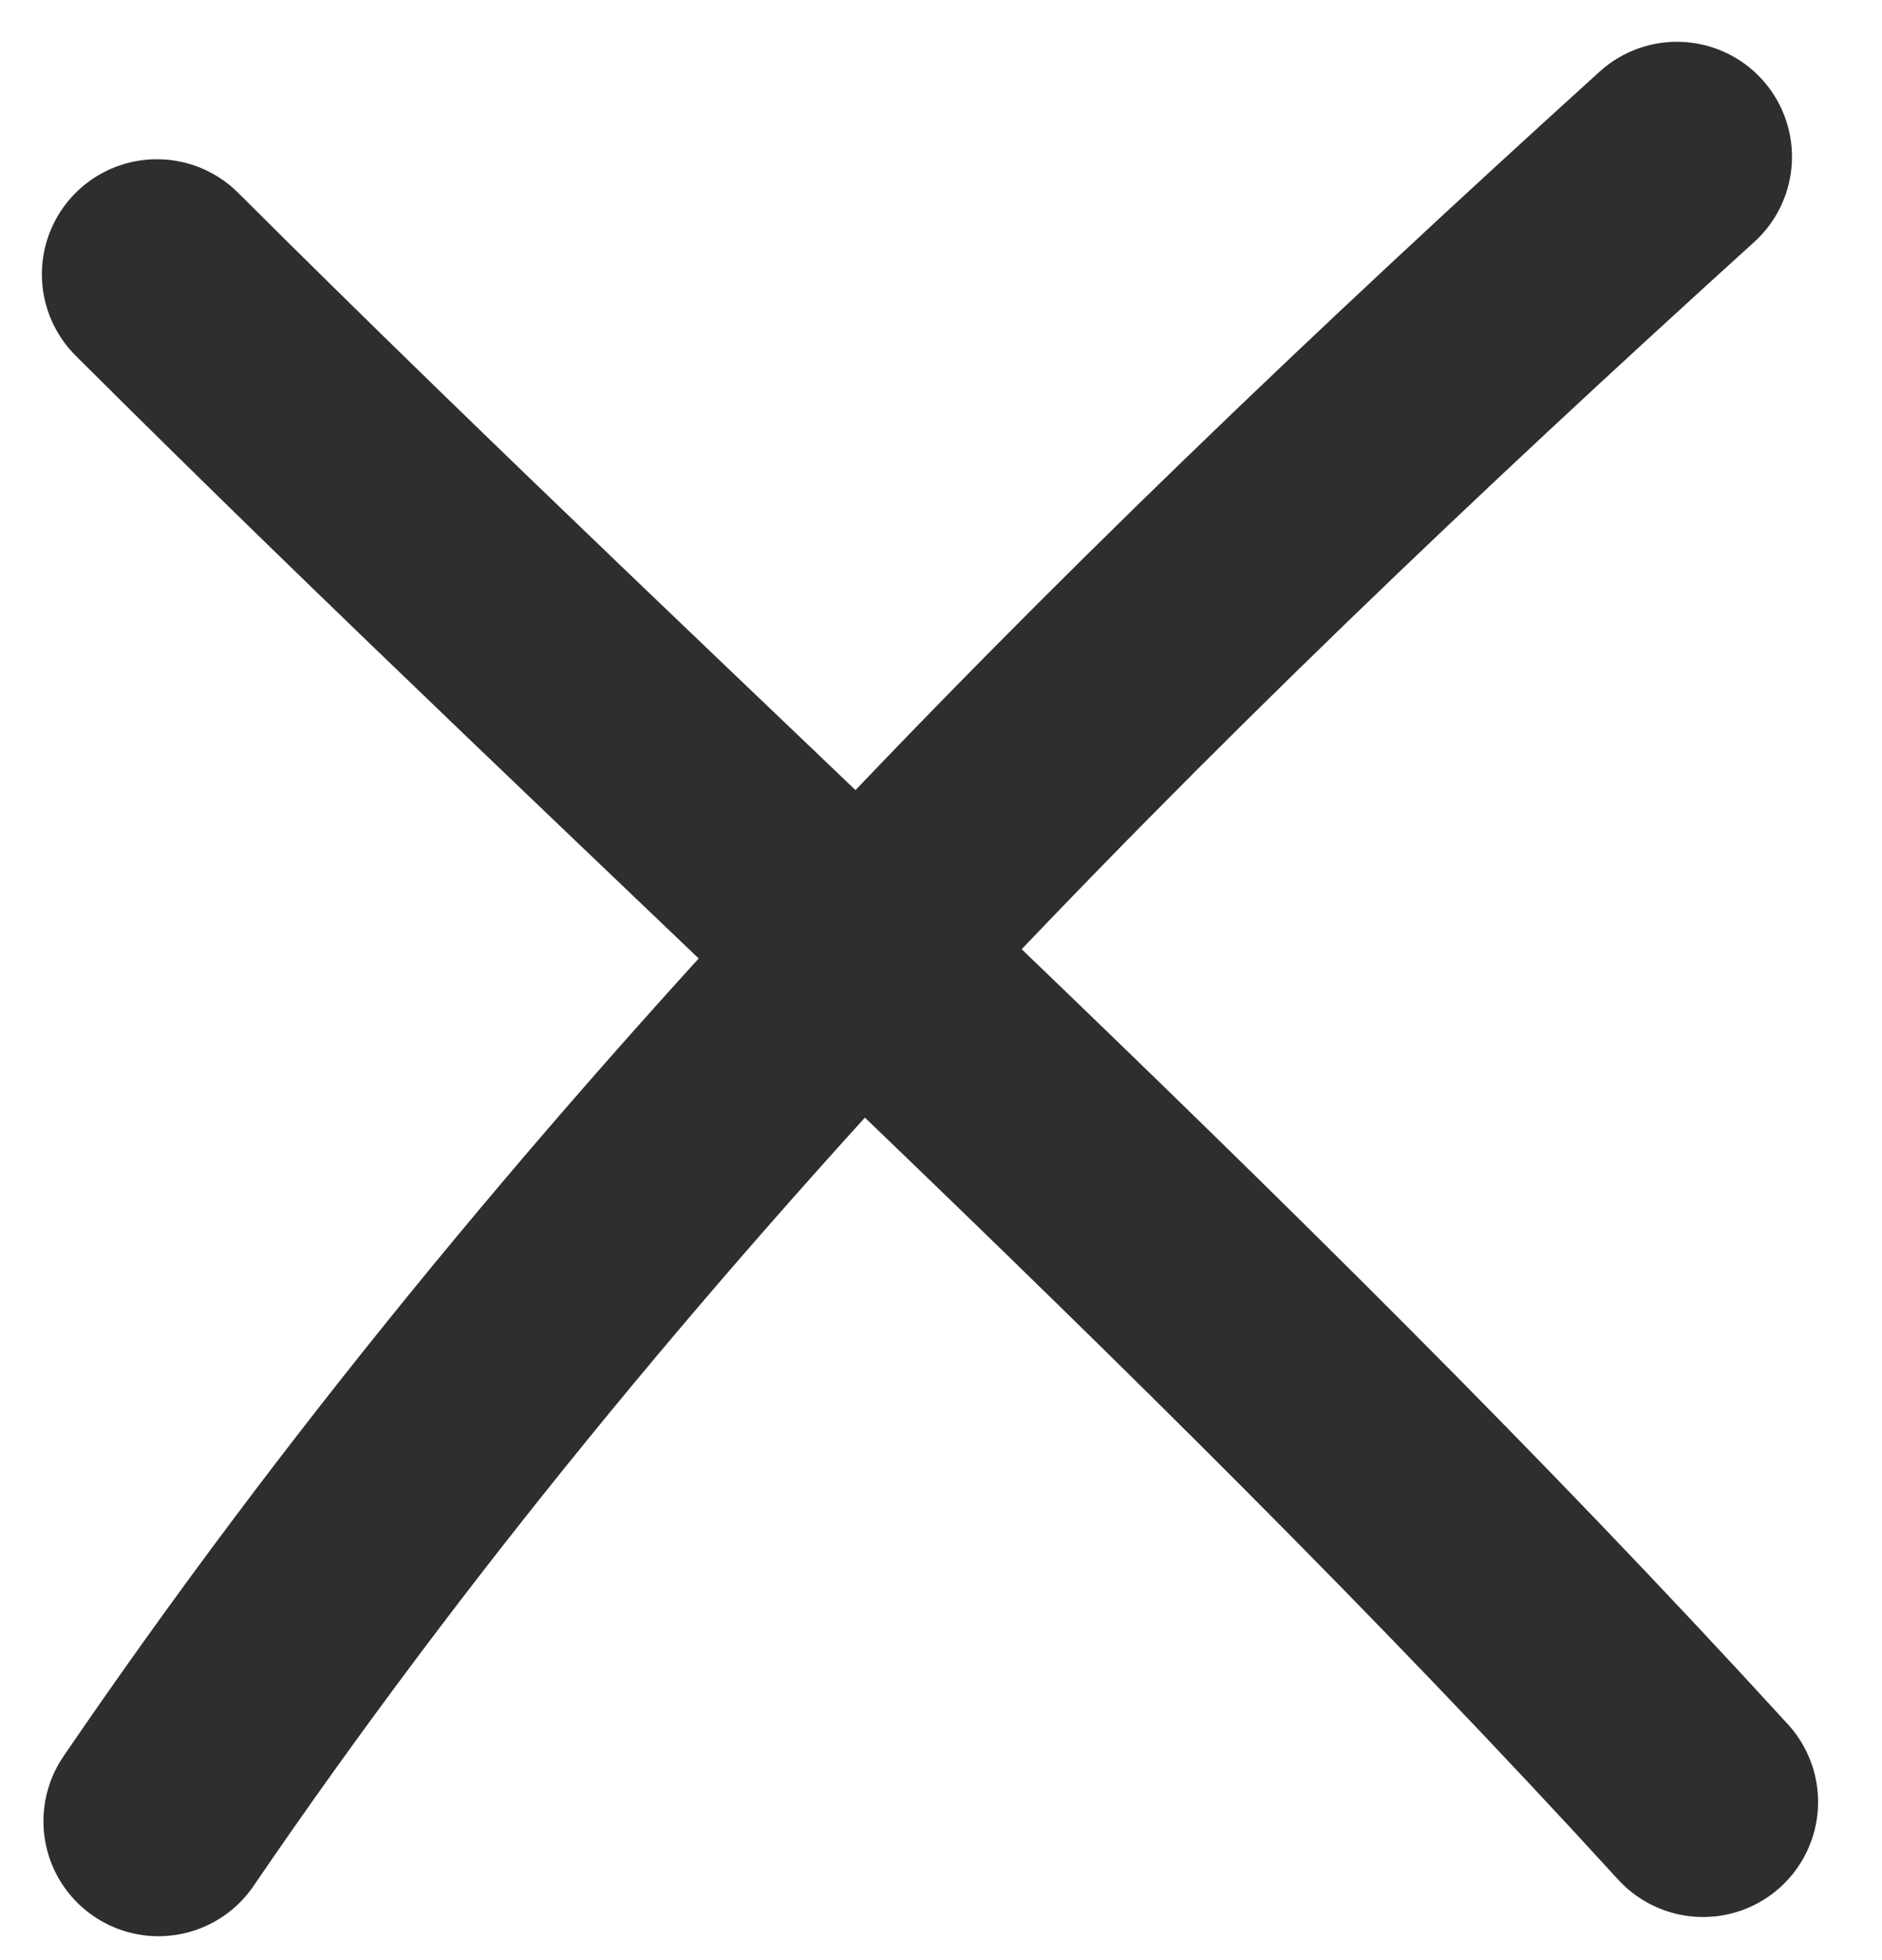 <svg width="24" height="25" viewBox="0 0 24 25" fill="none" xmlns="http://www.w3.org/2000/svg">
<path d="M2.001 3.498C8.537 10.018 15.485 16.159 21.718 22.983" stroke="#2E2E2E" stroke-width="2.934" stroke-miterlimit="1.5" stroke-linecap="round" stroke-linejoin="round"/>
<path d="M2.021 23.228C7.498 15.2 14.311 8.413 21.385 2" stroke="#2E2E2E" stroke-width="2.934" stroke-miterlimit="1.5" stroke-linecap="round" stroke-linejoin="round"/>
</svg>
